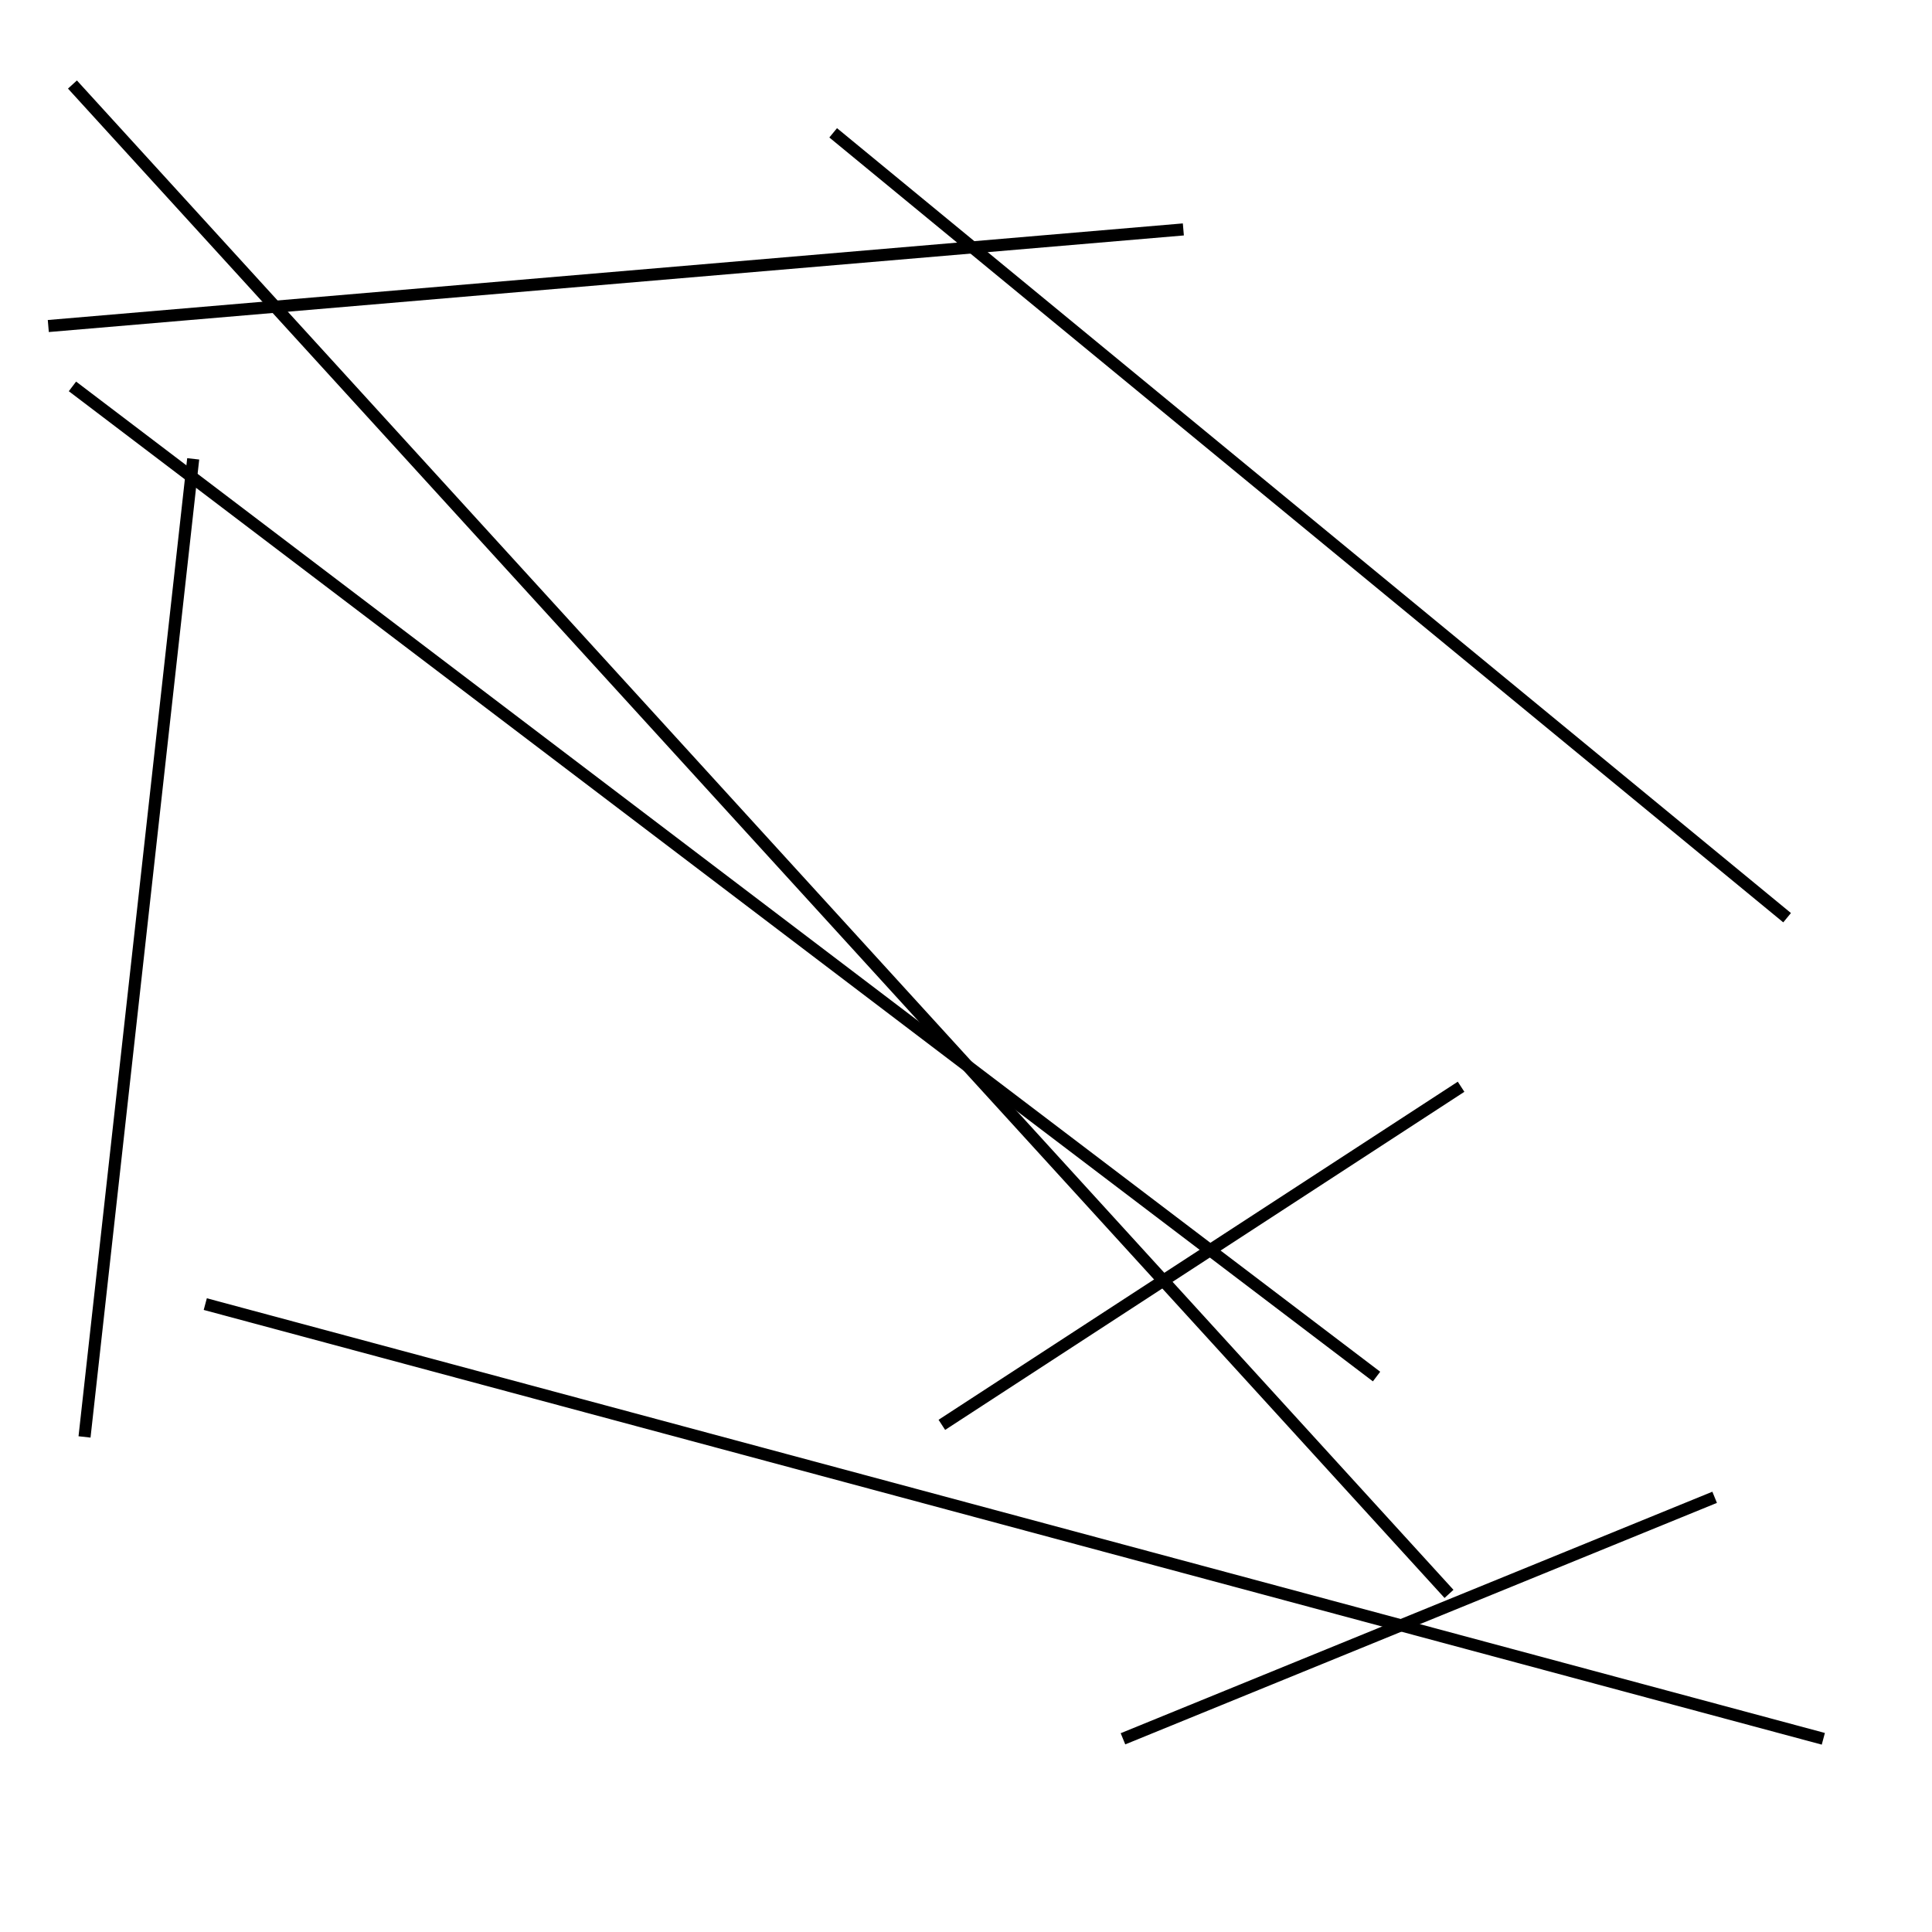 <?xml version="1.0" encoding="utf-8" ?>
<svg baseProfile="full" height="160" version="1.1" width="160" xmlns="http://www.w3.org/2000/svg" xmlns:ev="http://www.w3.org/2001/xml-events" xmlns:xlink="http://www.w3.org/1999/xlink"><defs /><line stroke="black" stroke-width="1" x1="4" x2="98" y1="27" y2="19" /><line stroke="black" stroke-width="1" x1="6" x2="120" y1="7" y2="132" /><line stroke="black" stroke-width="1" x1="121" x2="78" y1="90" y2="118" /><line stroke="black" stroke-width="1" x1="93" x2="142" y1="144" y2="124" /><line stroke="black" stroke-width="1" x1="6" x2="114" y1="32" y2="114" /><line stroke="black" stroke-width="1" x1="17" x2="151" y1="108" y2="144" /><line stroke="black" stroke-width="1" x1="16" x2="7" y1="38" y2="119" /><line stroke="black" stroke-width="1" x1="69" x2="148" y1="11" y2="76" /></svg>